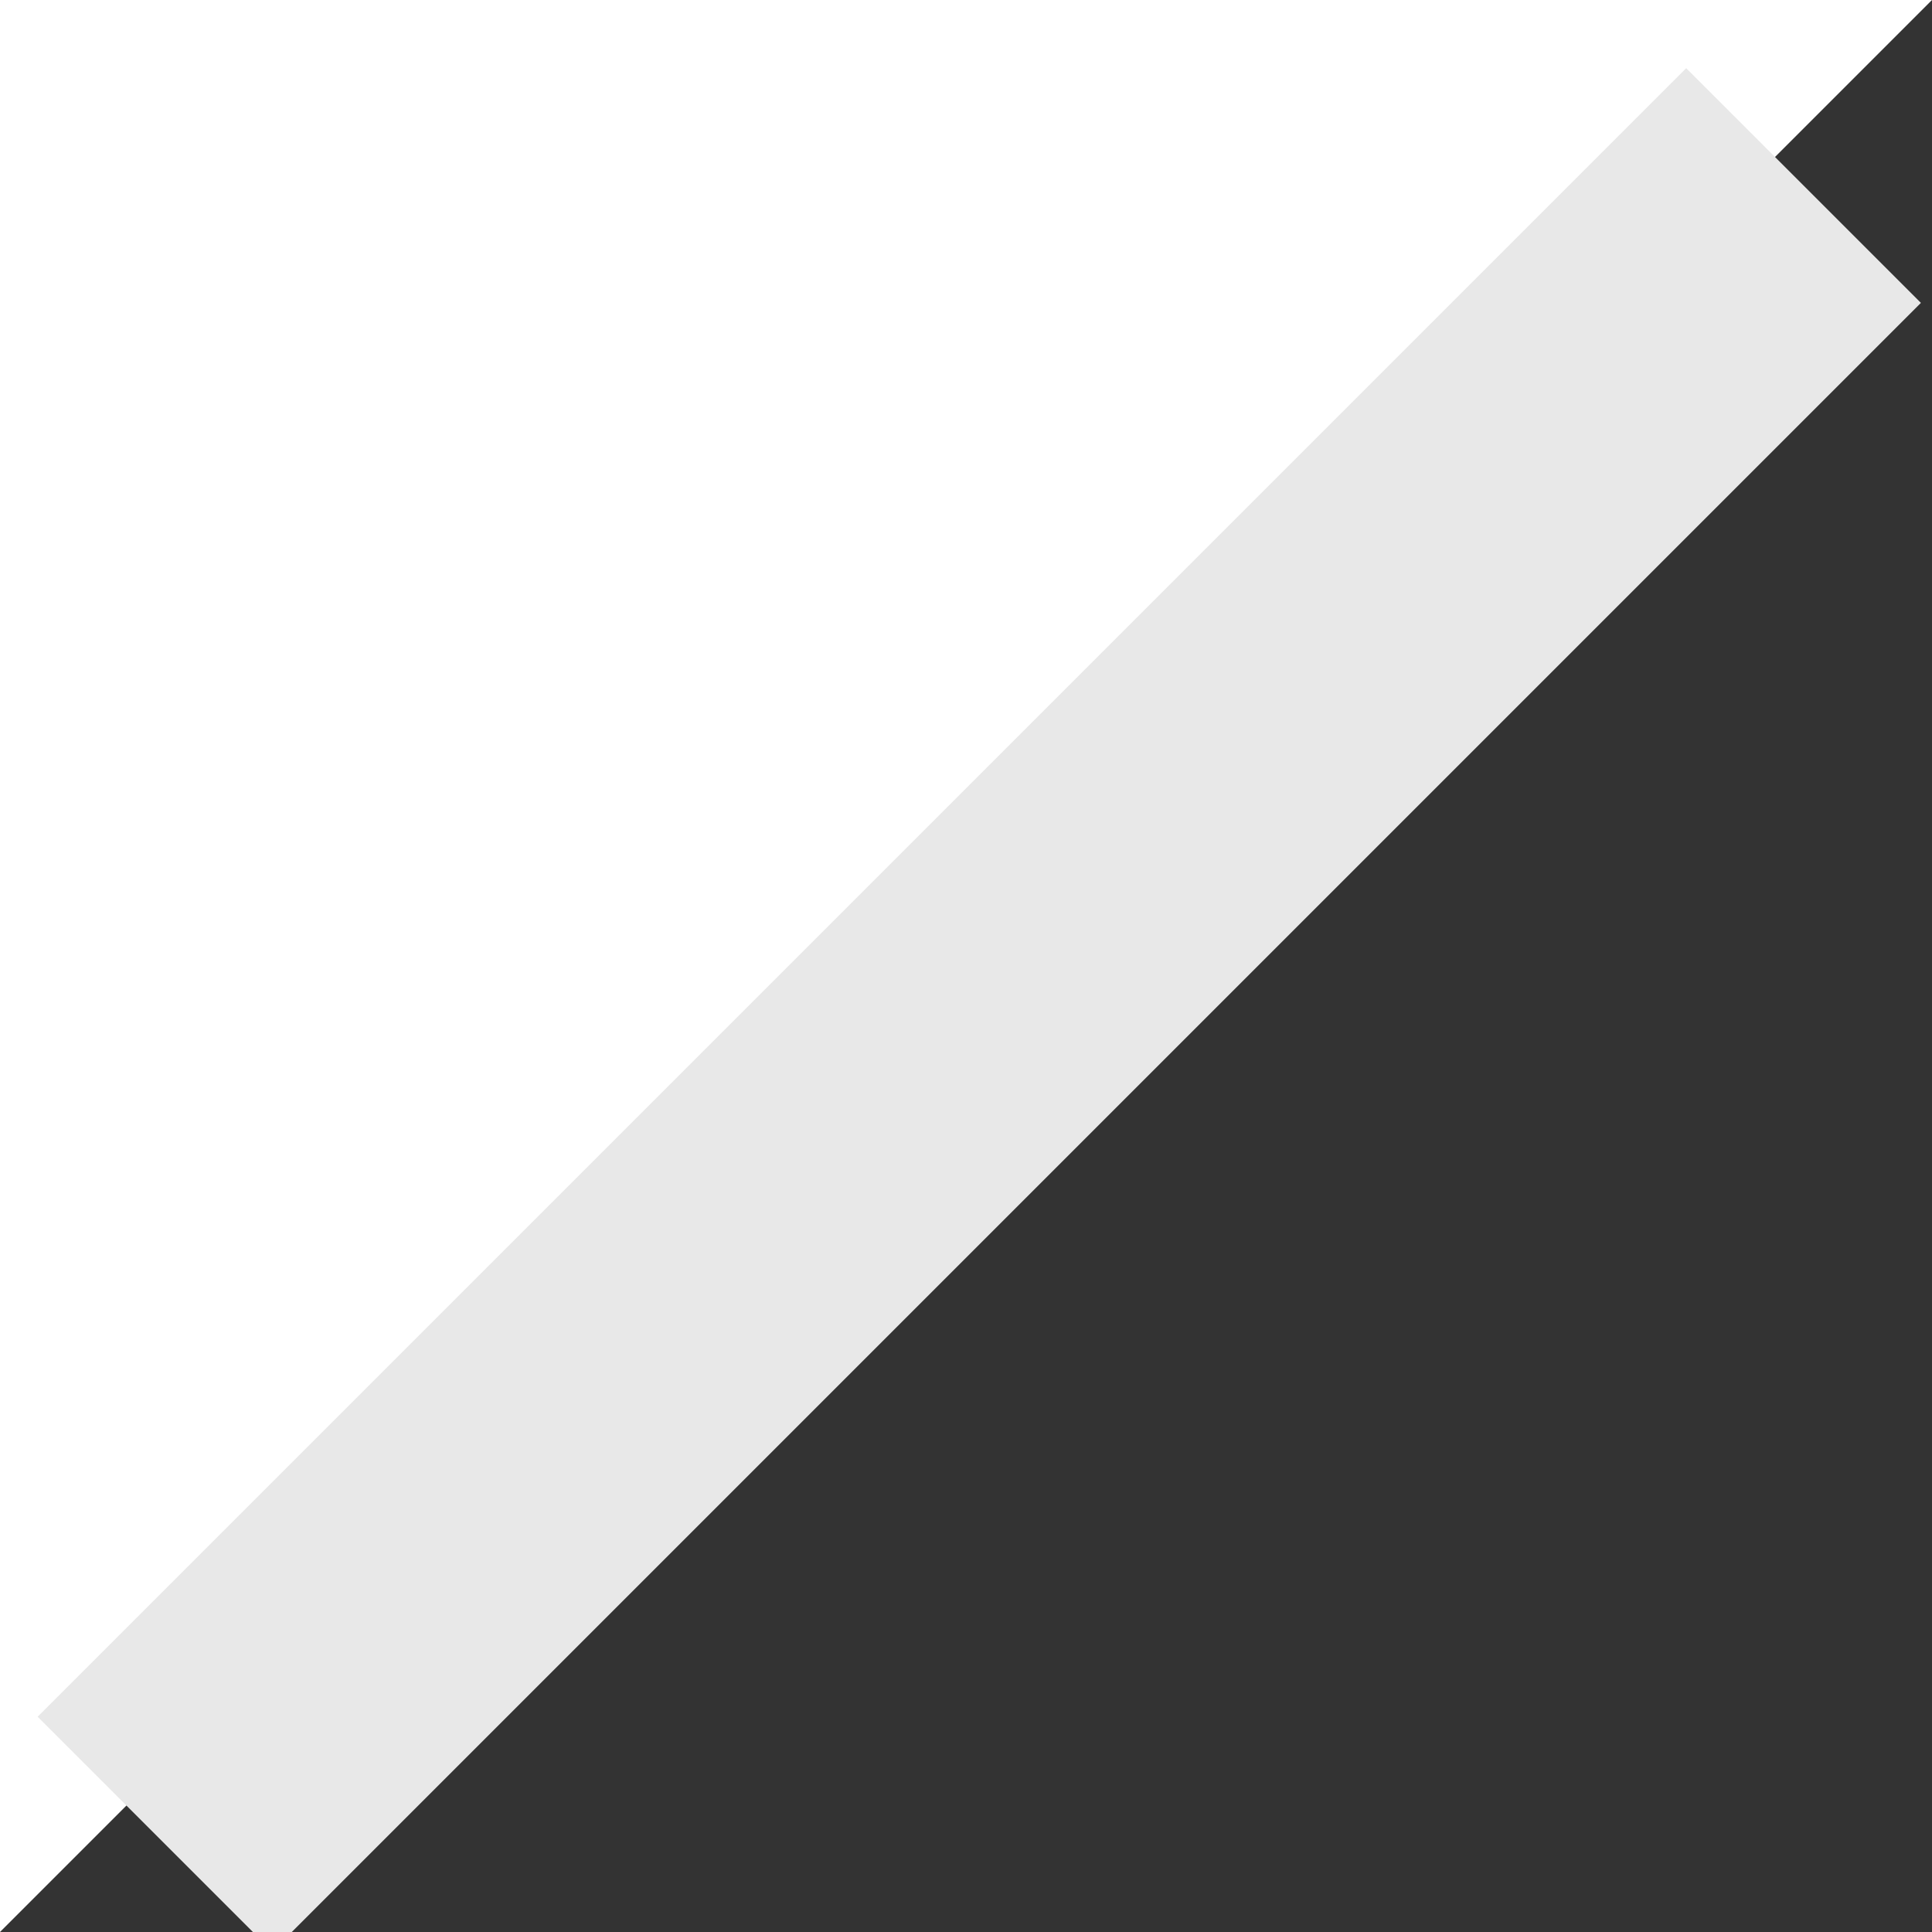 <svg viewBox="0 0 5.821 5.821" xmlns="http://www.w3.org/2000/svg" >
    
    <rect x="0" y="0" width="5.821" height="5.821" fill="#333333" stroke="none"/>
    
    <path style="fill:#fff;fill-opacity:1;stroke:none" d="M 0,0 H 5.821 L 0,5.821 Z" />
    <path style="fill:none;stroke:#e8e8e8;stroke-width:1px" d="M 5.434,0.559 0.467,5.526"
    shape-rendering="geometricPrecision" vector-effect="non-scaling-stroke" />
  </svg>